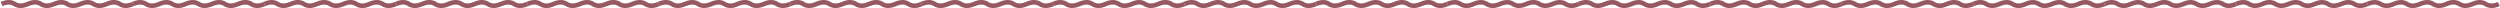 <svg width="3268" height="11" viewBox="0 0 3268 11" fill="none" xmlns="http://www.w3.org/2000/svg">
<path d="M2 5.245C8.873 2.252 14.6 2.252 19.182 5.245C23.763 8.239 29.491 8.239 36.363 5.245C43.236 2.252 48.963 2.252 53.545 5.245C58.127 8.239 63.854 8.239 70.727 5.245C77.599 2.252 83.326 2.252 87.908 5.245C92.49 8.239 98.217 8.239 105.09 5.245C111.963 2.252 117.69 2.252 122.272 5.245C126.853 8.239 132.581 8.239 139.453 5.245C146.326 2.252 152.053 2.252 156.635 5.245C161.217 8.239 166.944 8.239 173.816 5.245" stroke="#965862" stroke-width="6"/>
<path d="M173.816 5.245C180.689 2.252 186.416 2.252 190.998 5.245C195.58 8.239 201.307 8.239 208.18 5.245C215.052 2.252 220.78 2.252 225.361 5.245C229.943 8.239 235.67 8.239 242.543 5.245C249.416 2.252 255.143 2.252 259.725 5.245C264.306 8.239 270.034 8.239 276.906 5.245C283.779 2.252 289.506 2.252 294.088 5.245C298.67 8.239 304.397 8.239 311.27 5.245C318.142 2.252 323.869 2.252 328.451 5.245C333.033 8.239 338.76 8.239 345.633 5.245" stroke="#965862" stroke-width="6"/>
<path d="M345.633 5.245C352.505 2.252 358.233 2.252 362.814 5.245C367.396 8.239 373.123 8.239 379.996 5.245C386.869 2.252 392.596 2.252 397.178 5.245C401.76 8.239 407.487 8.239 414.359 5.245C421.232 2.252 426.959 2.252 431.541 5.245C436.123 8.239 441.85 8.239 448.723 5.245C455.595 2.252 461.323 2.252 465.904 5.245C470.486 8.239 476.213 8.239 483.086 5.245C489.959 2.252 495.686 2.252 500.268 5.245C504.849 8.239 510.577 8.239 517.449 5.245" stroke="#965862" stroke-width="6"/>
<path d="M517.449 5.245C524.322 2.252 530.049 2.252 534.631 5.245C539.213 8.239 544.94 8.239 551.813 5.245C558.685 2.252 564.412 2.252 568.994 5.245C573.576 8.239 579.303 8.239 586.176 5.245C593.048 2.252 598.776 2.252 603.357 5.245C607.939 8.239 613.666 8.239 620.539 5.245C627.412 2.252 633.139 2.252 637.721 5.245C642.303 8.239 648.03 8.239 654.902 5.245C661.775 2.252 667.502 2.252 672.084 5.245C676.666 8.239 682.393 8.239 689.266 5.245" stroke="#965862" stroke-width="6"/>
<path d="M689.266 5.245C696.139 2.252 701.866 2.252 706.448 5.245C711.03 8.239 716.757 8.239 723.629 5.245C730.502 2.252 736.229 2.252 740.811 5.245C745.393 8.239 751.12 8.239 757.993 5.245C764.865 2.252 770.593 2.252 775.174 5.245C779.756 8.239 785.483 8.239 792.356 5.245C799.229 2.252 804.956 2.252 809.538 5.245C814.119 8.239 819.847 8.239 826.719 5.245C833.592 2.252 839.319 2.252 843.901 5.245C848.483 8.239 854.21 8.239 861.083 5.245" stroke="#965862" stroke-width="6"/>
<path d="M861.083 5.245C867.955 2.252 873.682 2.252 878.264 5.245C882.846 8.239 888.573 8.239 895.446 5.245C902.318 2.252 908.046 2.252 912.627 5.245C917.209 8.239 922.936 8.239 929.809 5.245C936.682 2.252 942.409 2.252 946.991 5.245C951.573 8.239 957.3 8.239 964.172 5.245C971.045 2.252 976.772 2.252 981.354 5.245C985.936 8.239 991.663 8.239 998.536 5.245C1005.41 2.252 1011.14 2.252 1015.72 5.245C1020.3 8.239 1026.03 8.239 1032.9 5.245" stroke="#965862" stroke-width="6"/>
<path d="M1032.9 5.245C1039.77 2.252 1045.5 2.252 1050.08 5.245C1054.66 8.239 1060.39 8.239 1067.26 5.245C1074.13 2.252 1079.86 2.252 1084.44 5.245C1089.03 8.239 1094.75 8.239 1101.63 5.245C1108.5 2.252 1114.23 2.252 1118.81 5.245C1123.39 8.239 1129.12 8.239 1135.99 5.245C1142.86 2.252 1148.59 2.252 1153.17 5.245C1157.75 8.239 1163.48 8.239 1170.35 5.245C1177.22 2.252 1182.95 2.252 1187.53 5.245C1192.12 8.239 1197.84 8.239 1204.72 5.245" stroke="#965862" stroke-width="6"/>
<path d="M1204.72 5.245C1211.59 2.252 1217.32 2.252 1221.9 5.245C1226.48 8.239 1232.21 8.239 1239.08 5.245C1245.95 2.252 1251.68 2.252 1256.26 5.245C1260.84 8.239 1266.57 8.239 1273.44 5.245C1280.32 2.252 1286.04 2.252 1290.62 5.245C1295.21 8.239 1300.93 8.239 1307.81 5.245C1314.68 2.252 1320.41 2.252 1324.99 5.245C1329.57 8.239 1335.3 8.239 1342.17 5.245C1349.04 2.252 1354.77 2.252 1359.35 5.245C1363.93 8.239 1369.66 8.239 1376.53 5.245" stroke="#965862" stroke-width="6"/>
<path d="M1376.53 5.245C1383.4 2.252 1389.13 2.252 1393.71 5.245C1398.3 8.239 1404.02 8.239 1410.9 5.245C1417.77 2.252 1423.5 2.252 1428.08 5.245C1432.66 8.239 1438.39 8.239 1445.26 5.245C1452.13 2.252 1457.86 2.252 1462.44 5.245C1467.02 8.239 1472.75 8.239 1479.62 5.245C1486.49 2.252 1492.22 2.252 1496.8 5.245C1501.39 8.239 1507.11 8.239 1513.99 5.245C1520.86 2.252 1526.59 2.252 1531.17 5.245C1535.75 8.239 1541.48 8.239 1548.35 5.245" stroke="#965862" stroke-width="6"/>
<path d="M1548.35 5.245C1555.22 2.252 1560.95 2.252 1565.53 5.245C1570.11 8.239 1575.84 8.239 1582.71 5.245C1589.58 2.252 1595.31 2.252 1599.89 5.245C1604.48 8.239 1610.2 8.239 1617.08 5.245C1623.95 2.252 1629.68 2.252 1634.26 5.245C1638.84 8.239 1644.57 8.239 1651.44 5.245C1658.31 2.252 1664.04 2.252 1668.62 5.245C1673.2 8.239 1678.93 8.239 1685.8 5.245C1692.67 2.252 1698.4 2.252 1702.98 5.245C1707.57 8.239 1713.29 8.239 1720.17 5.245" stroke="#965862" stroke-width="6"/>
<path d="M1720.17 5.245C1727.04 2.252 1732.76 2.252 1737.35 5.245C1741.93 8.239 1747.66 8.239 1754.53 5.245C1761.4 2.252 1767.13 2.252 1771.71 5.245C1776.29 8.239 1782.02 8.239 1788.89 5.245C1795.76 2.252 1801.49 2.252 1806.07 5.245C1810.66 8.239 1816.38 8.239 1823.25 5.245C1830.13 2.252 1835.85 2.252 1840.44 5.245C1845.02 8.239 1850.75 8.239 1857.62 5.245C1864.49 2.252 1870.22 2.252 1874.8 5.245C1879.38 8.239 1885.11 8.239 1891.98 5.245" stroke="#965862" stroke-width="6"/>
<path d="M1891.98 5.245C1898.85 2.252 1904.58 2.252 1909.16 5.245C1913.74 8.239 1919.47 8.239 1926.34 5.245C1933.22 2.252 1938.94 2.252 1943.53 5.245C1948.11 8.239 1953.84 8.239 1960.71 5.245C1967.58 2.252 1973.31 2.252 1977.89 5.245C1982.47 8.239 1988.2 8.239 1995.07 5.245C2001.94 2.252 2007.67 2.252 2012.25 5.245C2016.83 8.239 2022.56 8.239 2029.43 5.245C2036.31 2.252 2042.03 2.252 2046.62 5.245C2051.2 8.239 2056.93 8.239 2063.8 5.245" stroke="#965862" stroke-width="6"/>
<path d="M2063.8 5.245C2070.67 2.252 2076.4 2.252 2080.98 5.245C2085.56 8.239 2091.29 8.239 2098.16 5.245C2105.03 2.252 2110.76 2.252 2115.34 5.245C2119.92 8.239 2125.65 8.239 2132.52 5.245C2139.4 2.252 2145.12 2.252 2149.71 5.245C2154.29 8.239 2160.02 8.239 2166.89 5.245C2173.76 2.252 2179.49 2.252 2184.07 5.245C2188.65 8.239 2194.38 8.239 2201.25 5.245C2208.12 2.252 2213.85 2.252 2218.43 5.245C2223.01 8.239 2228.74 8.239 2235.61 5.245" stroke="#965862" stroke-width="6"/>
<path d="M2235.61 5.245C2242.49 2.252 2248.21 2.252 2252.8 5.245C2257.38 8.239 2263.1 8.239 2269.98 5.245C2276.85 2.252 2282.58 2.252 2287.16 5.245C2291.74 8.239 2297.47 8.239 2304.34 5.245C2311.21 2.252 2316.94 2.252 2321.52 5.245C2326.1 8.239 2331.83 8.239 2338.7 5.245C2345.58 2.252 2351.3 2.252 2355.89 5.245C2360.47 8.239 2366.19 8.239 2373.07 5.245C2379.94 2.252 2385.67 2.252 2390.25 5.245C2394.83 8.239 2400.56 8.239 2407.43 5.245" stroke="#965862" stroke-width="6"/>
<path d="M2407.43 5.245C2414.3 2.252 2420.03 2.252 2424.61 5.245C2429.19 8.239 2434.92 8.239 2441.79 5.245C2448.67 2.252 2454.39 2.252 2458.98 5.245C2463.56 8.239 2469.28 8.239 2476.16 5.245C2483.03 2.252 2488.76 2.252 2493.34 5.245C2497.92 8.239 2503.65 8.239 2510.52 5.245C2517.39 2.252 2523.12 2.252 2527.7 5.245C2532.28 8.239 2538.01 8.239 2544.88 5.245C2551.76 2.252 2557.48 2.252 2562.07 5.245C2566.65 8.239 2572.37 8.239 2579.25 5.245" stroke="#965862" stroke-width="6"/>
<path d="M2579.25 5.245C2586.12 2.252 2591.85 2.252 2596.43 5.245C2601.01 8.239 2606.74 8.239 2613.61 5.245C2620.48 2.252 2626.21 2.252 2630.79 5.245C2635.37 8.239 2641.1 8.239 2647.97 5.245C2654.85 2.252 2660.57 2.252 2665.16 5.245C2669.74 8.239 2675.46 8.239 2682.34 5.245C2689.21 2.252 2694.94 2.252 2699.52 5.245C2704.1 8.239 2709.83 8.239 2716.7 5.245C2723.57 2.252 2729.3 2.252 2733.88 5.245C2738.46 8.239 2744.19 8.239 2751.06 5.245" stroke="#965862" stroke-width="6"/>
<path d="M2751.06 5.245C2757.94 2.252 2763.66 2.252 2768.25 5.245C2772.83 8.239 2778.55 8.239 2785.43 5.245C2792.3 2.252 2798.03 2.252 2802.61 5.245C2807.19 8.239 2812.92 8.239 2819.79 5.245C2826.66 2.252 2832.39 2.252 2836.97 5.245C2841.55 8.239 2847.28 8.239 2854.15 5.245C2861.03 2.252 2866.75 2.252 2871.34 5.245C2875.92 8.239 2881.64 8.239 2888.52 5.245C2895.39 2.252 2901.12 2.252 2905.7 5.245C2910.28 8.239 2916.01 8.239 2922.88 5.245" stroke="#965862" stroke-width="6"/>
<path d="M2922.88 5.245C2929.75 2.252 2935.48 2.252 2940.06 5.245C2944.64 8.239 2950.37 8.239 2957.24 5.245C2964.12 2.252 2969.84 2.252 2974.43 5.245C2979.01 8.239 2984.73 8.239 2991.61 5.245C2998.48 2.252 3004.21 2.252 3008.79 5.245C3013.37 8.239 3019.1 8.239 3025.97 5.245C3032.84 2.252 3038.57 2.252 3043.15 5.245C3047.73 8.239 3053.46 8.239 3060.33 5.245C3067.21 2.252 3072.93 2.252 3077.51 5.245C3082.1 8.239 3087.82 8.239 3094.7 5.245" stroke="#965862" stroke-width="6"/>
<path d="M3094.7 5.245C3101.57 2.252 3107.3 2.252 3111.88 5.245C3116.46 8.239 3122.19 8.239 3129.06 5.245C3135.93 2.252 3141.66 2.252 3146.24 5.245C3150.82 8.239 3156.55 8.239 3163.42 5.245C3170.3 2.252 3176.02 2.252 3180.6 5.245C3185.19 8.239 3190.91 8.239 3197.79 5.245C3204.66 2.252 3210.39 2.252 3214.97 5.245C3219.55 8.239 3225.28 8.239 3232.15 5.245C3239.02 2.252 3244.75 2.252 3249.33 5.245C3253.91 8.239 3259.64 8.239 3266.51 5.245" stroke="#965862" stroke-width="6"/>
</svg>
